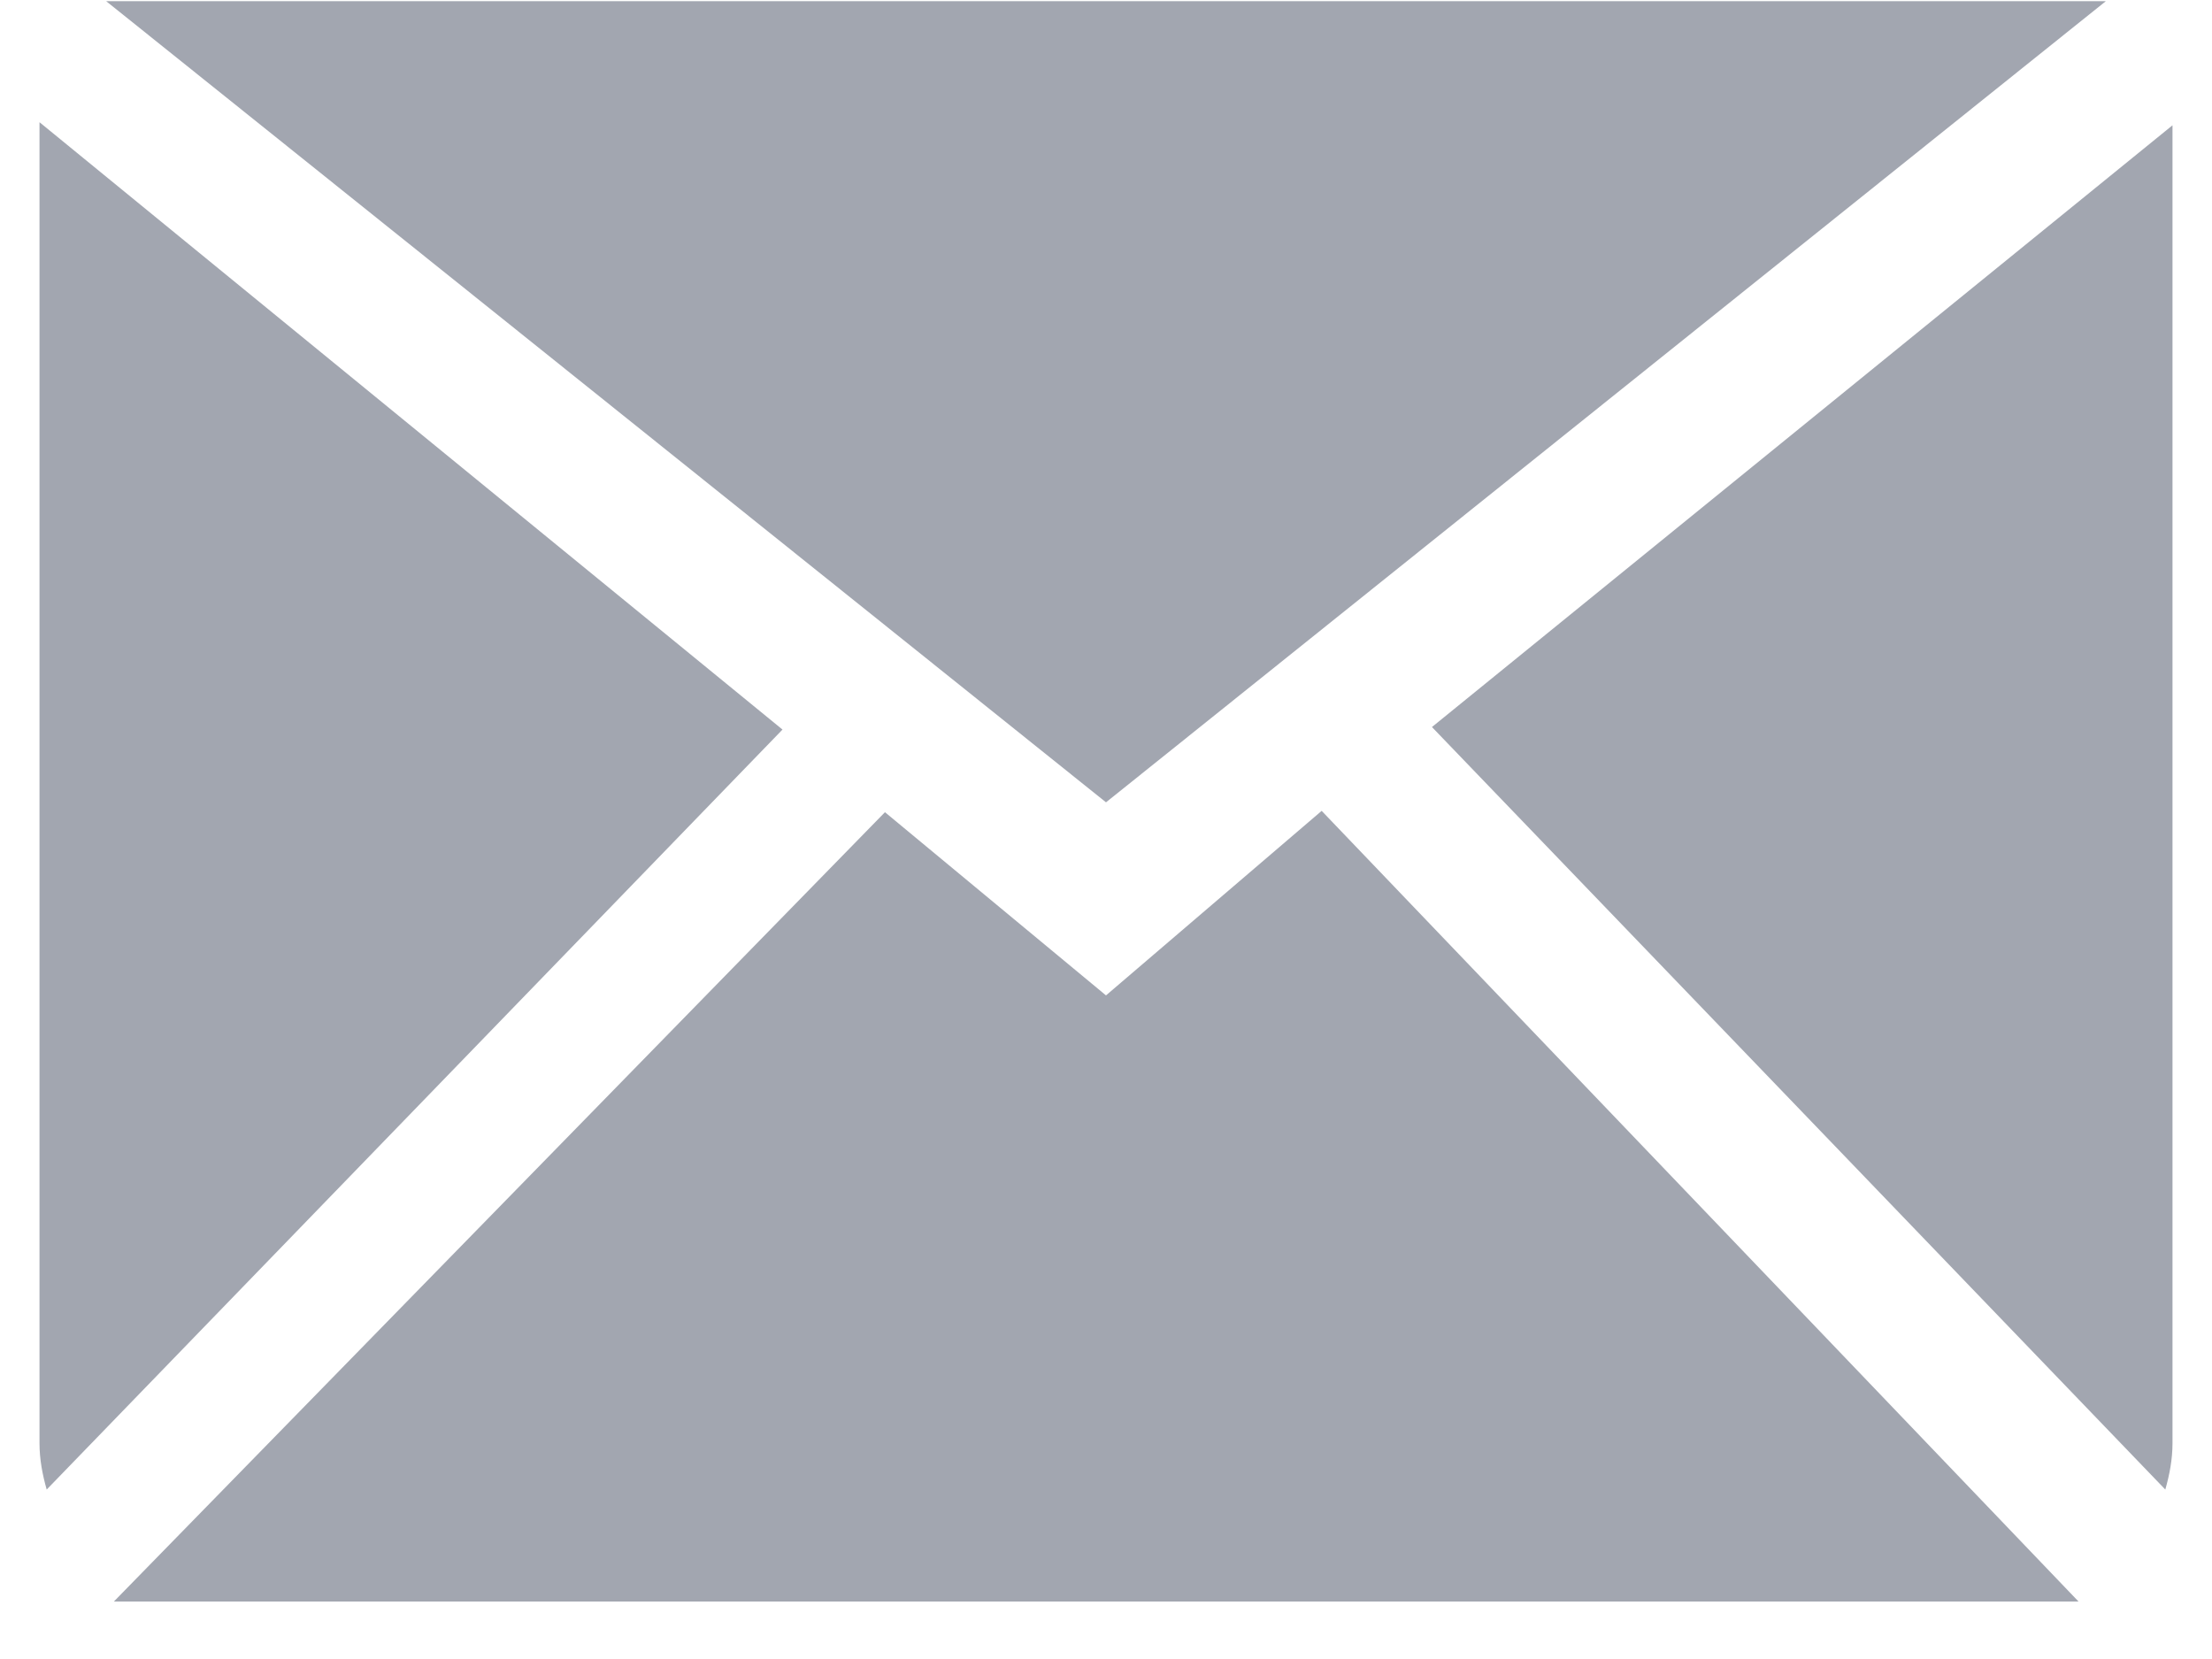 <svg width="28" height="21" viewBox="0 0 28 21" fill="none" xmlns="http://www.w3.org/2000/svg">
<path fill-rule="evenodd" clip-rule="evenodd" d="M14 12.6L11.202 10.281L1.441 20.273H26.311L16.73 10.264L14 12.6ZM18.126 9.203L27.409 18.855C27.462 18.668 27.5 18.474 27.5 18.269V1.586L18.126 9.203ZM0.5 1.547V18.269C0.5 18.474 0.538 18.668 0.591 18.855L9.905 9.235L0.5 1.547ZM26.656 0.015H1.344L14 10.156L26.656 0.015Z" fill="#A2A6B0"/>
</svg>
